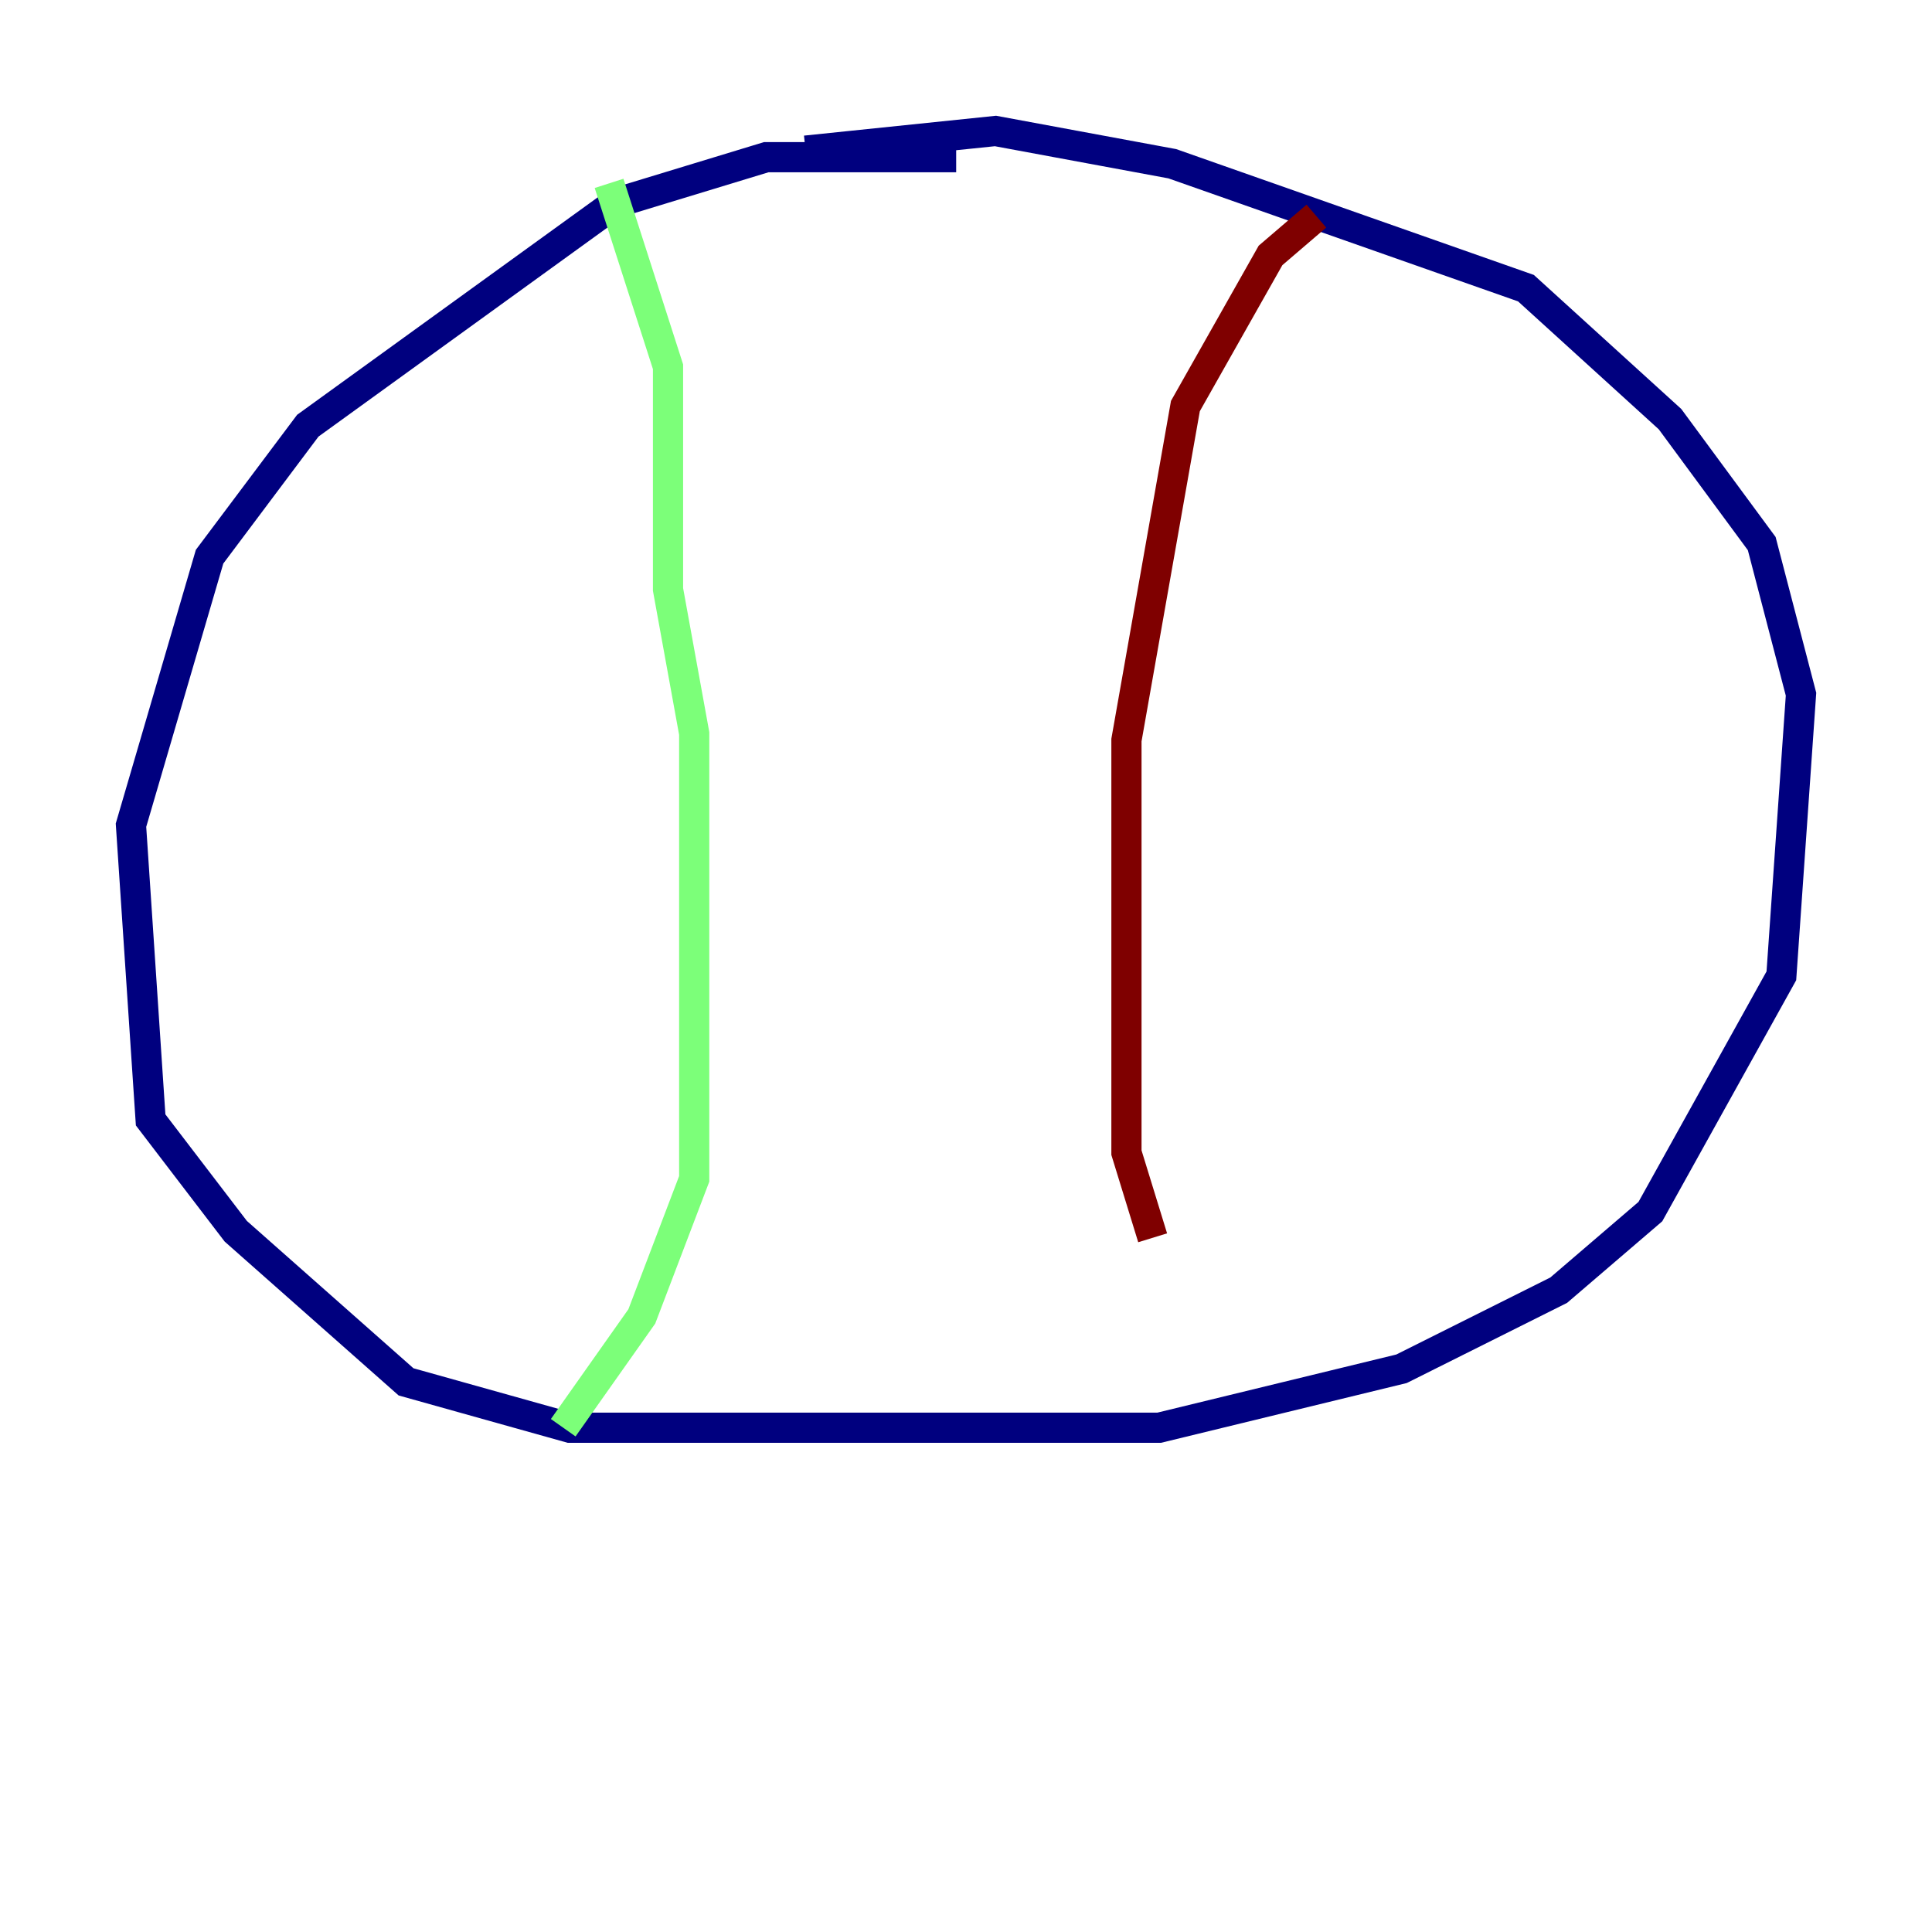 <?xml version="1.0" encoding="utf-8" ?>
<svg baseProfile="tiny" height="128" version="1.2" viewBox="0,0,128,128" width="128" xmlns="http://www.w3.org/2000/svg" xmlns:ev="http://www.w3.org/2001/xml-events" xmlns:xlink="http://www.w3.org/1999/xlink"><defs /><polyline fill="none" points="63.349,10.414 50.766,10.414 40.786,13.451 20.393,28.203 13.885,36.881 8.678,54.671 9.98,74.197 15.62,81.573 26.902,91.552 37.749,94.59 76.8,94.59 92.854,90.685 103.268,85.478 109.342,80.271 118.02,64.651 119.322,45.993 116.719,36.014 110.644,27.77 101.098,19.091 77.668,10.848 65.953,8.678 53.37,9.98" stroke="#00007f" stroke-width="2" /><polyline fill="none" points="40.352,12.149 44.258,24.298 44.258,39.051 45.993,48.597 45.993,78.102 42.522,87.214 37.315,94.59" stroke="#7cff79" stroke-width="2" /><polyline fill="none" points="87.214,14.319 84.176,16.922 78.536,26.902 74.63,49.031 74.63,76.366 76.366,82.007" stroke="#7f0000" stroke-width="2" /></svg>